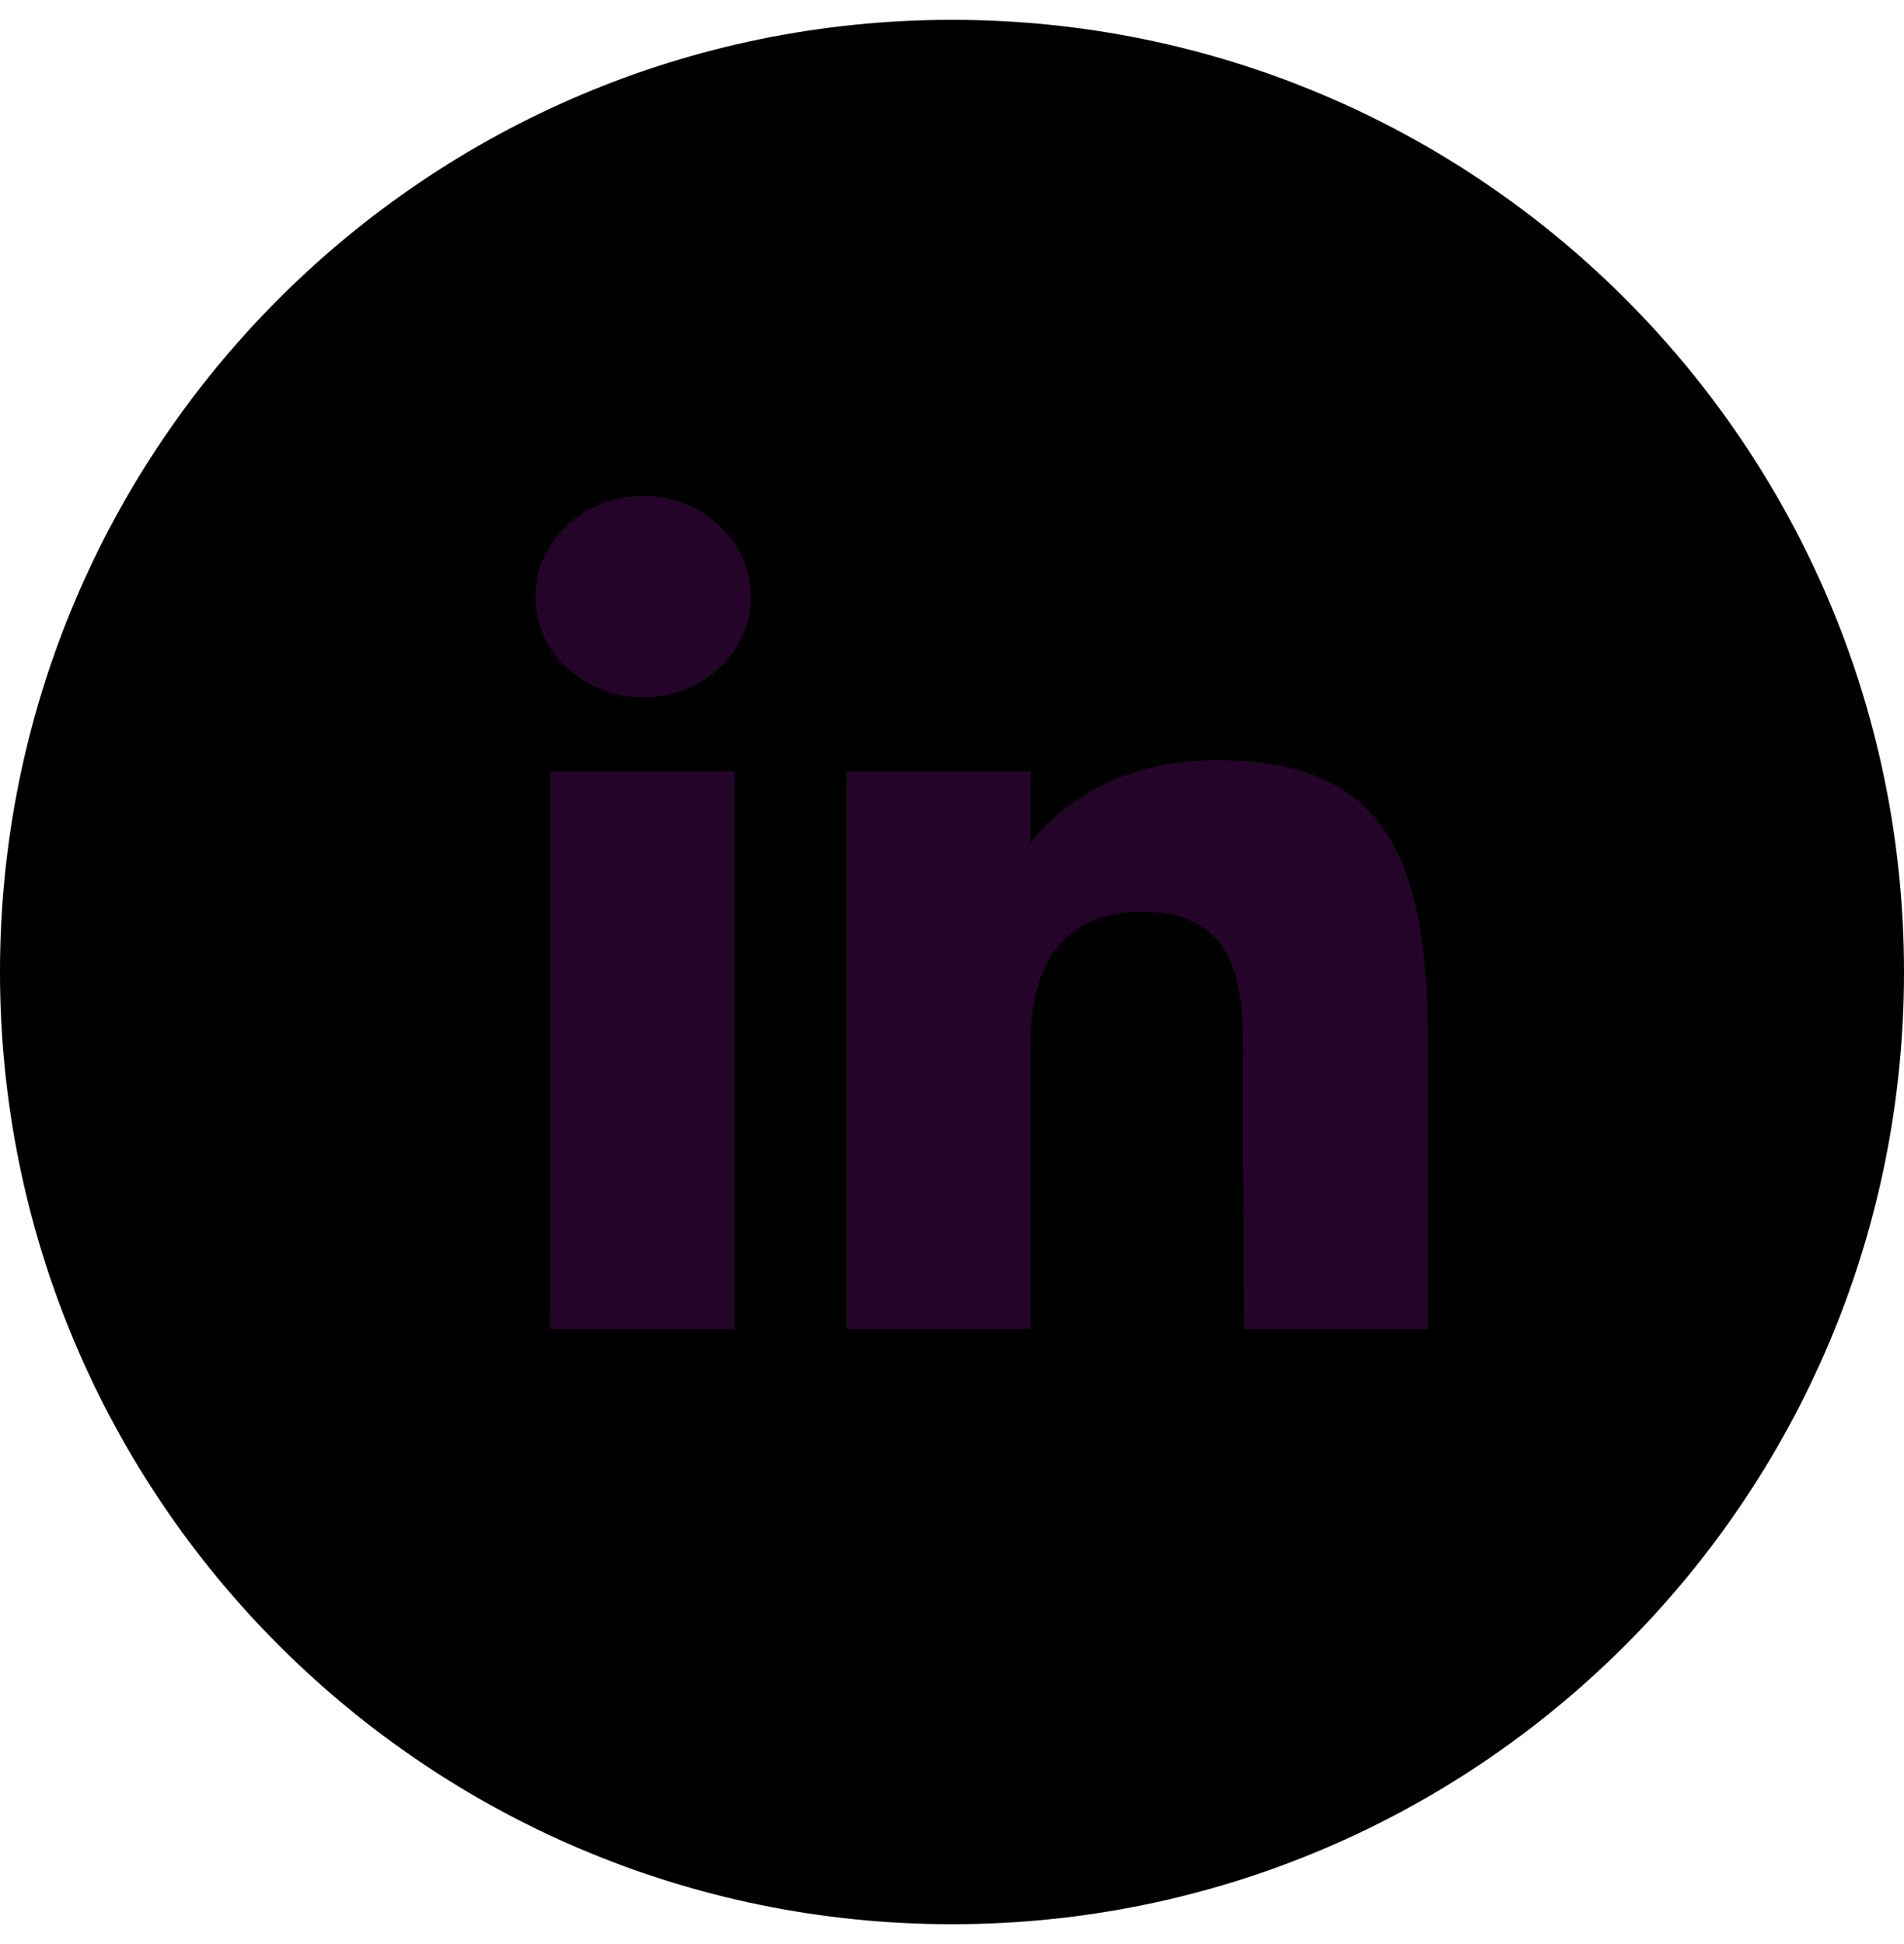 <svg width="48" height="49" viewBox="0 0 48 49" xmlns="http://www.w3.org/2000/svg">
<g clip-path="url(#clip0_2137_6151)">
<path d="M48 24.5C48 11.245 37.255 0.5 24 0.5C10.745 0.5 0 11.245 0 24.5C0 37.755 10.745 48.5 24 48.5C37.255 48.5 48 37.755 48 24.5Z"/>
<path d="M18.928 15.038C18.928 16.44 17.713 17.576 16.214 17.576C14.715 17.576 13.5 16.44 13.5 15.038C13.5 13.636 14.715 12.5 16.214 12.5C17.713 12.5 18.928 13.636 18.928 15.038Z" fill="#240529"/>
<path d="M13.871 19.442H18.51V33.5H13.871V19.442Z" fill="#240529"/>
<path d="M25.979 19.442H21.34V33.5H25.979C25.979 33.5 25.979 29.074 25.979 26.307C25.979 24.646 26.546 22.978 28.809 22.978C31.366 22.978 31.351 25.152 31.339 26.836C31.323 29.037 31.36 31.283 31.36 33.5H36V26.081C35.96 21.343 34.726 19.16 30.665 19.16C28.253 19.16 26.758 20.255 25.979 21.246V19.442Z" fill="#240529"/>
</g>
<defs>
<clipPath id="clip0_2137_6151">
<rect width="48" height="48" fill="white" transform="translate(0 0.5)"/>
</clipPath>
</defs>
</svg>
